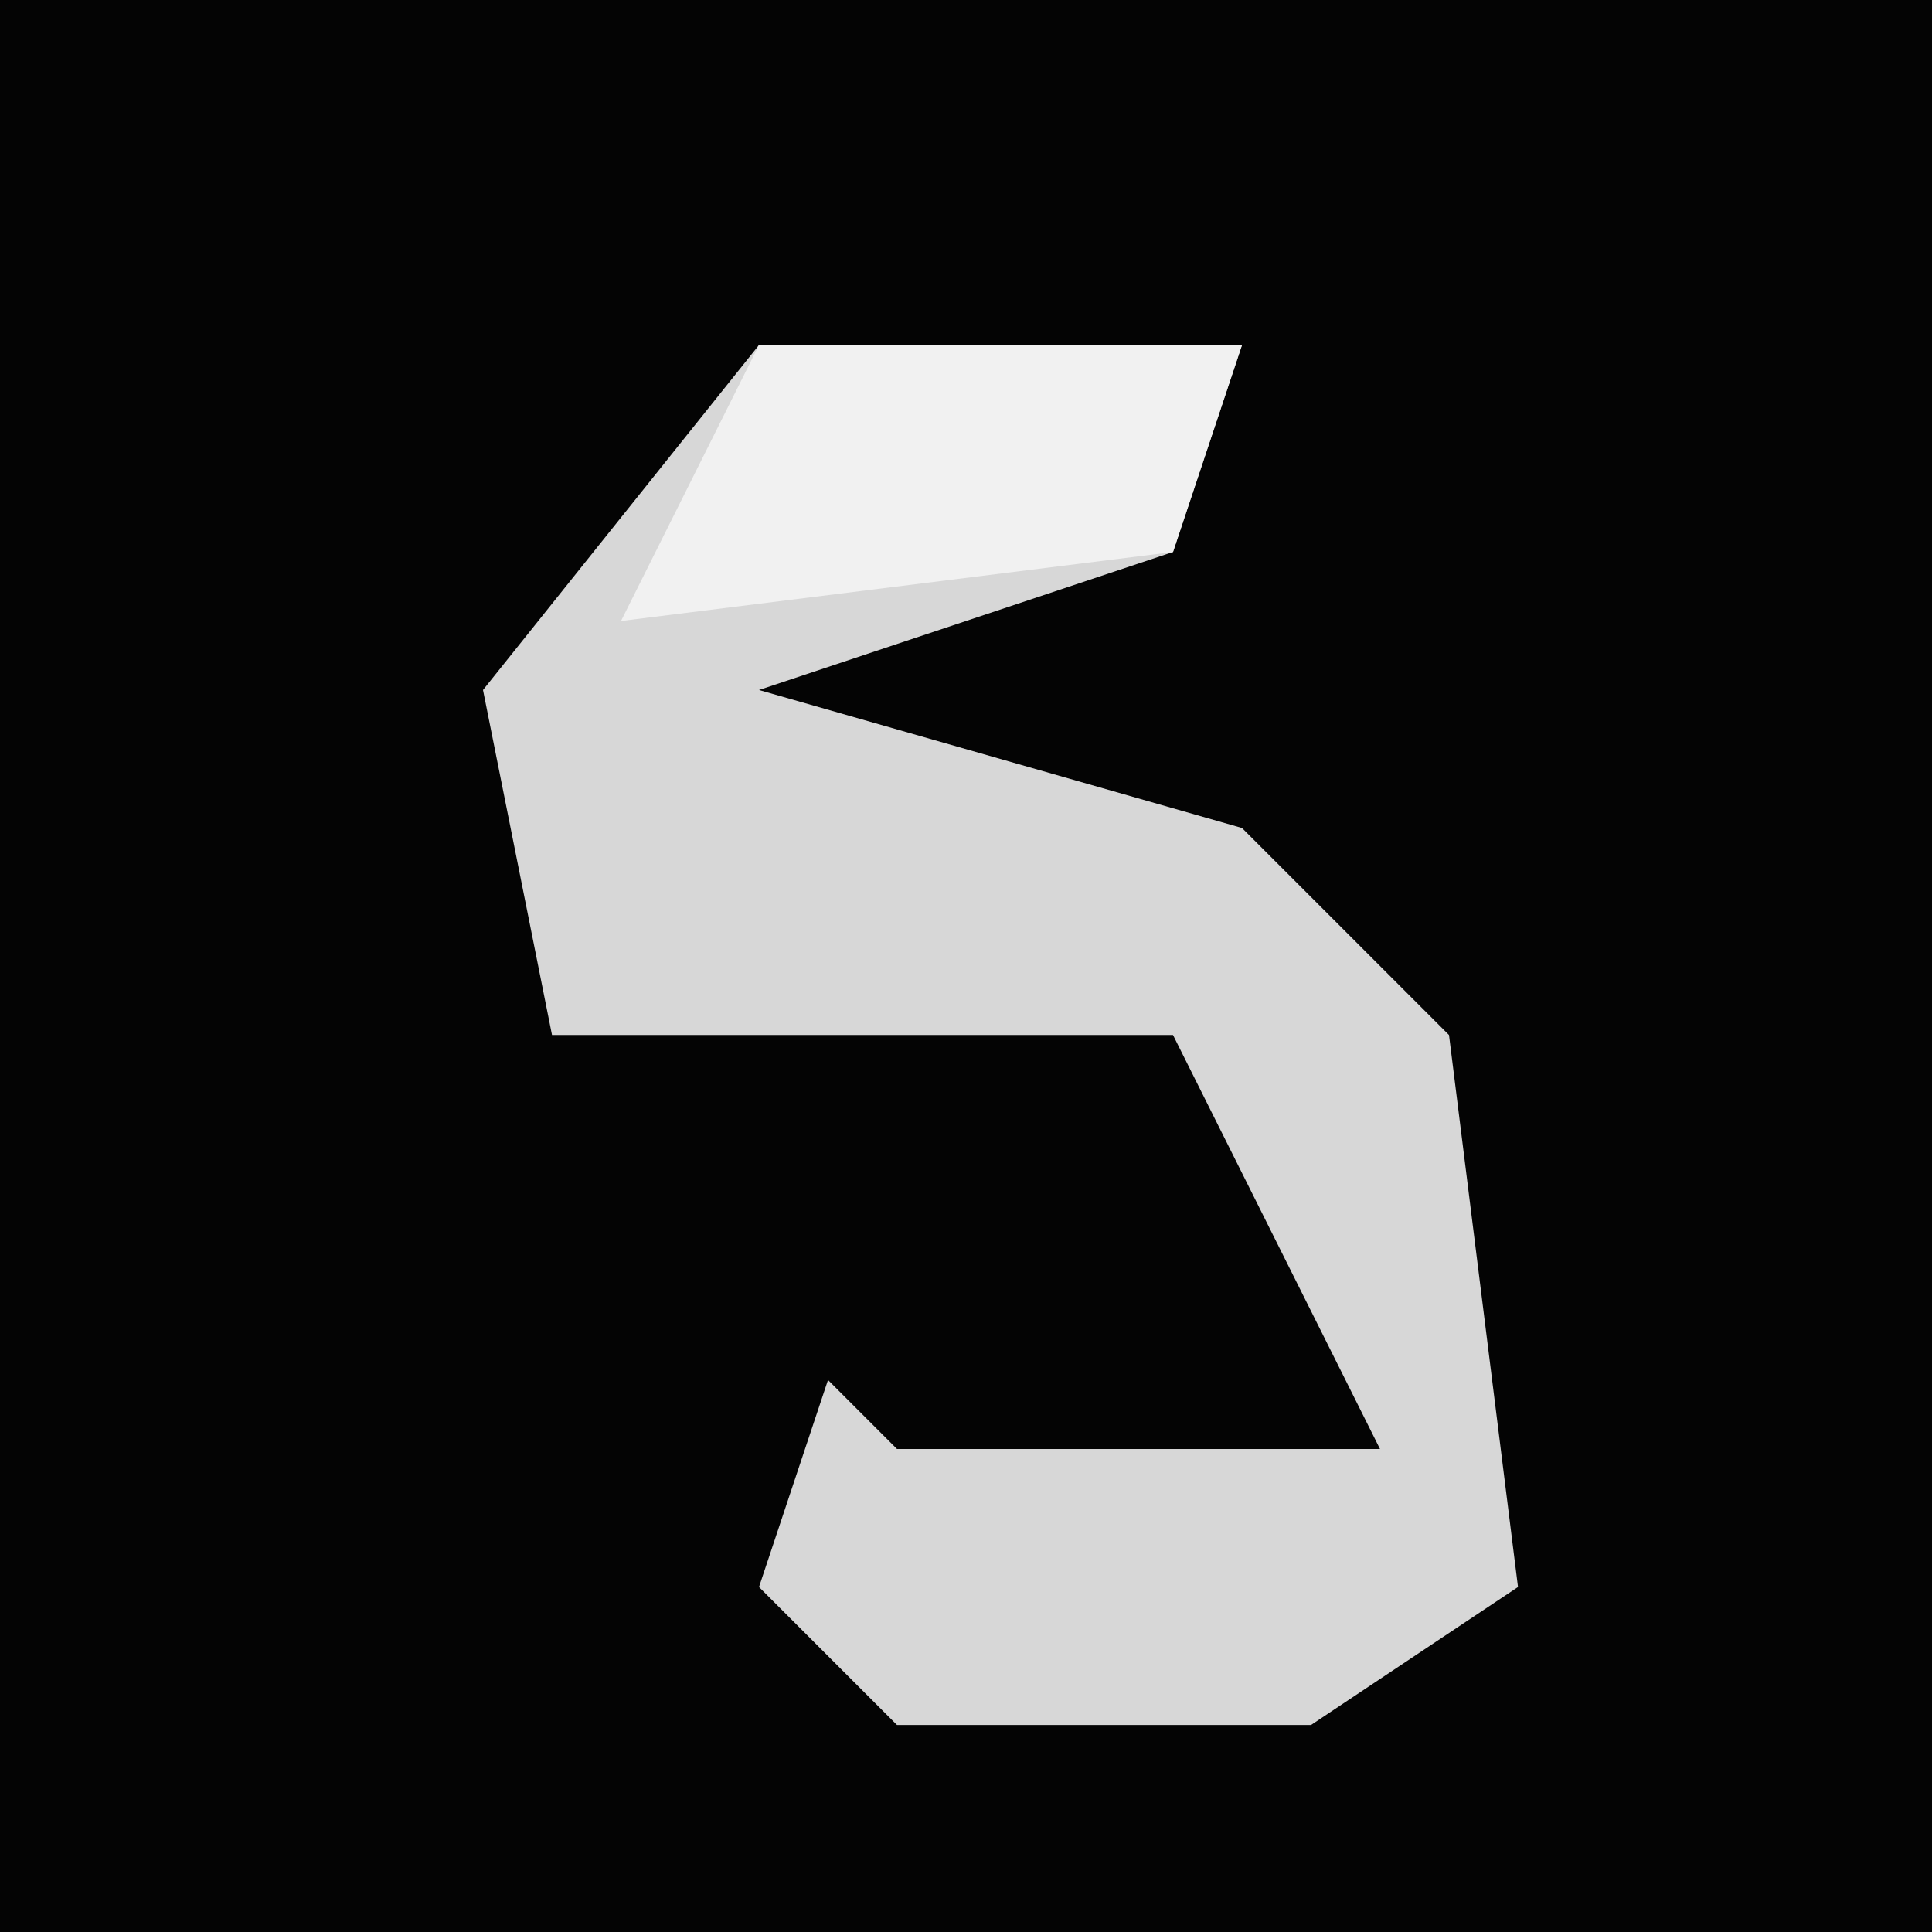 <?xml version="1.0" encoding="UTF-8"?>
<svg version="1.1" xmlns="http://www.w3.org/2000/svg" width="28" height="28">
<path d="M0,0 L28,0 L28,28 L0,28 Z " fill="#040404" transform="translate(0,0)"/>
<path d="M0,0 L7,0 L6,3 L0,5 L7,7 L10,10 L11,18 L8,20 L2,20 L0,18 L1,15 L2,16 L9,16 L6,10 L-3,10 L-4,5 Z " fill="#D7D7D7" transform="translate(11,5)"/>
<path d="M0,0 L7,0 L6,3 L-2,4 Z " fill="#F1F1F1" transform="translate(11,5)"/>
</svg>
